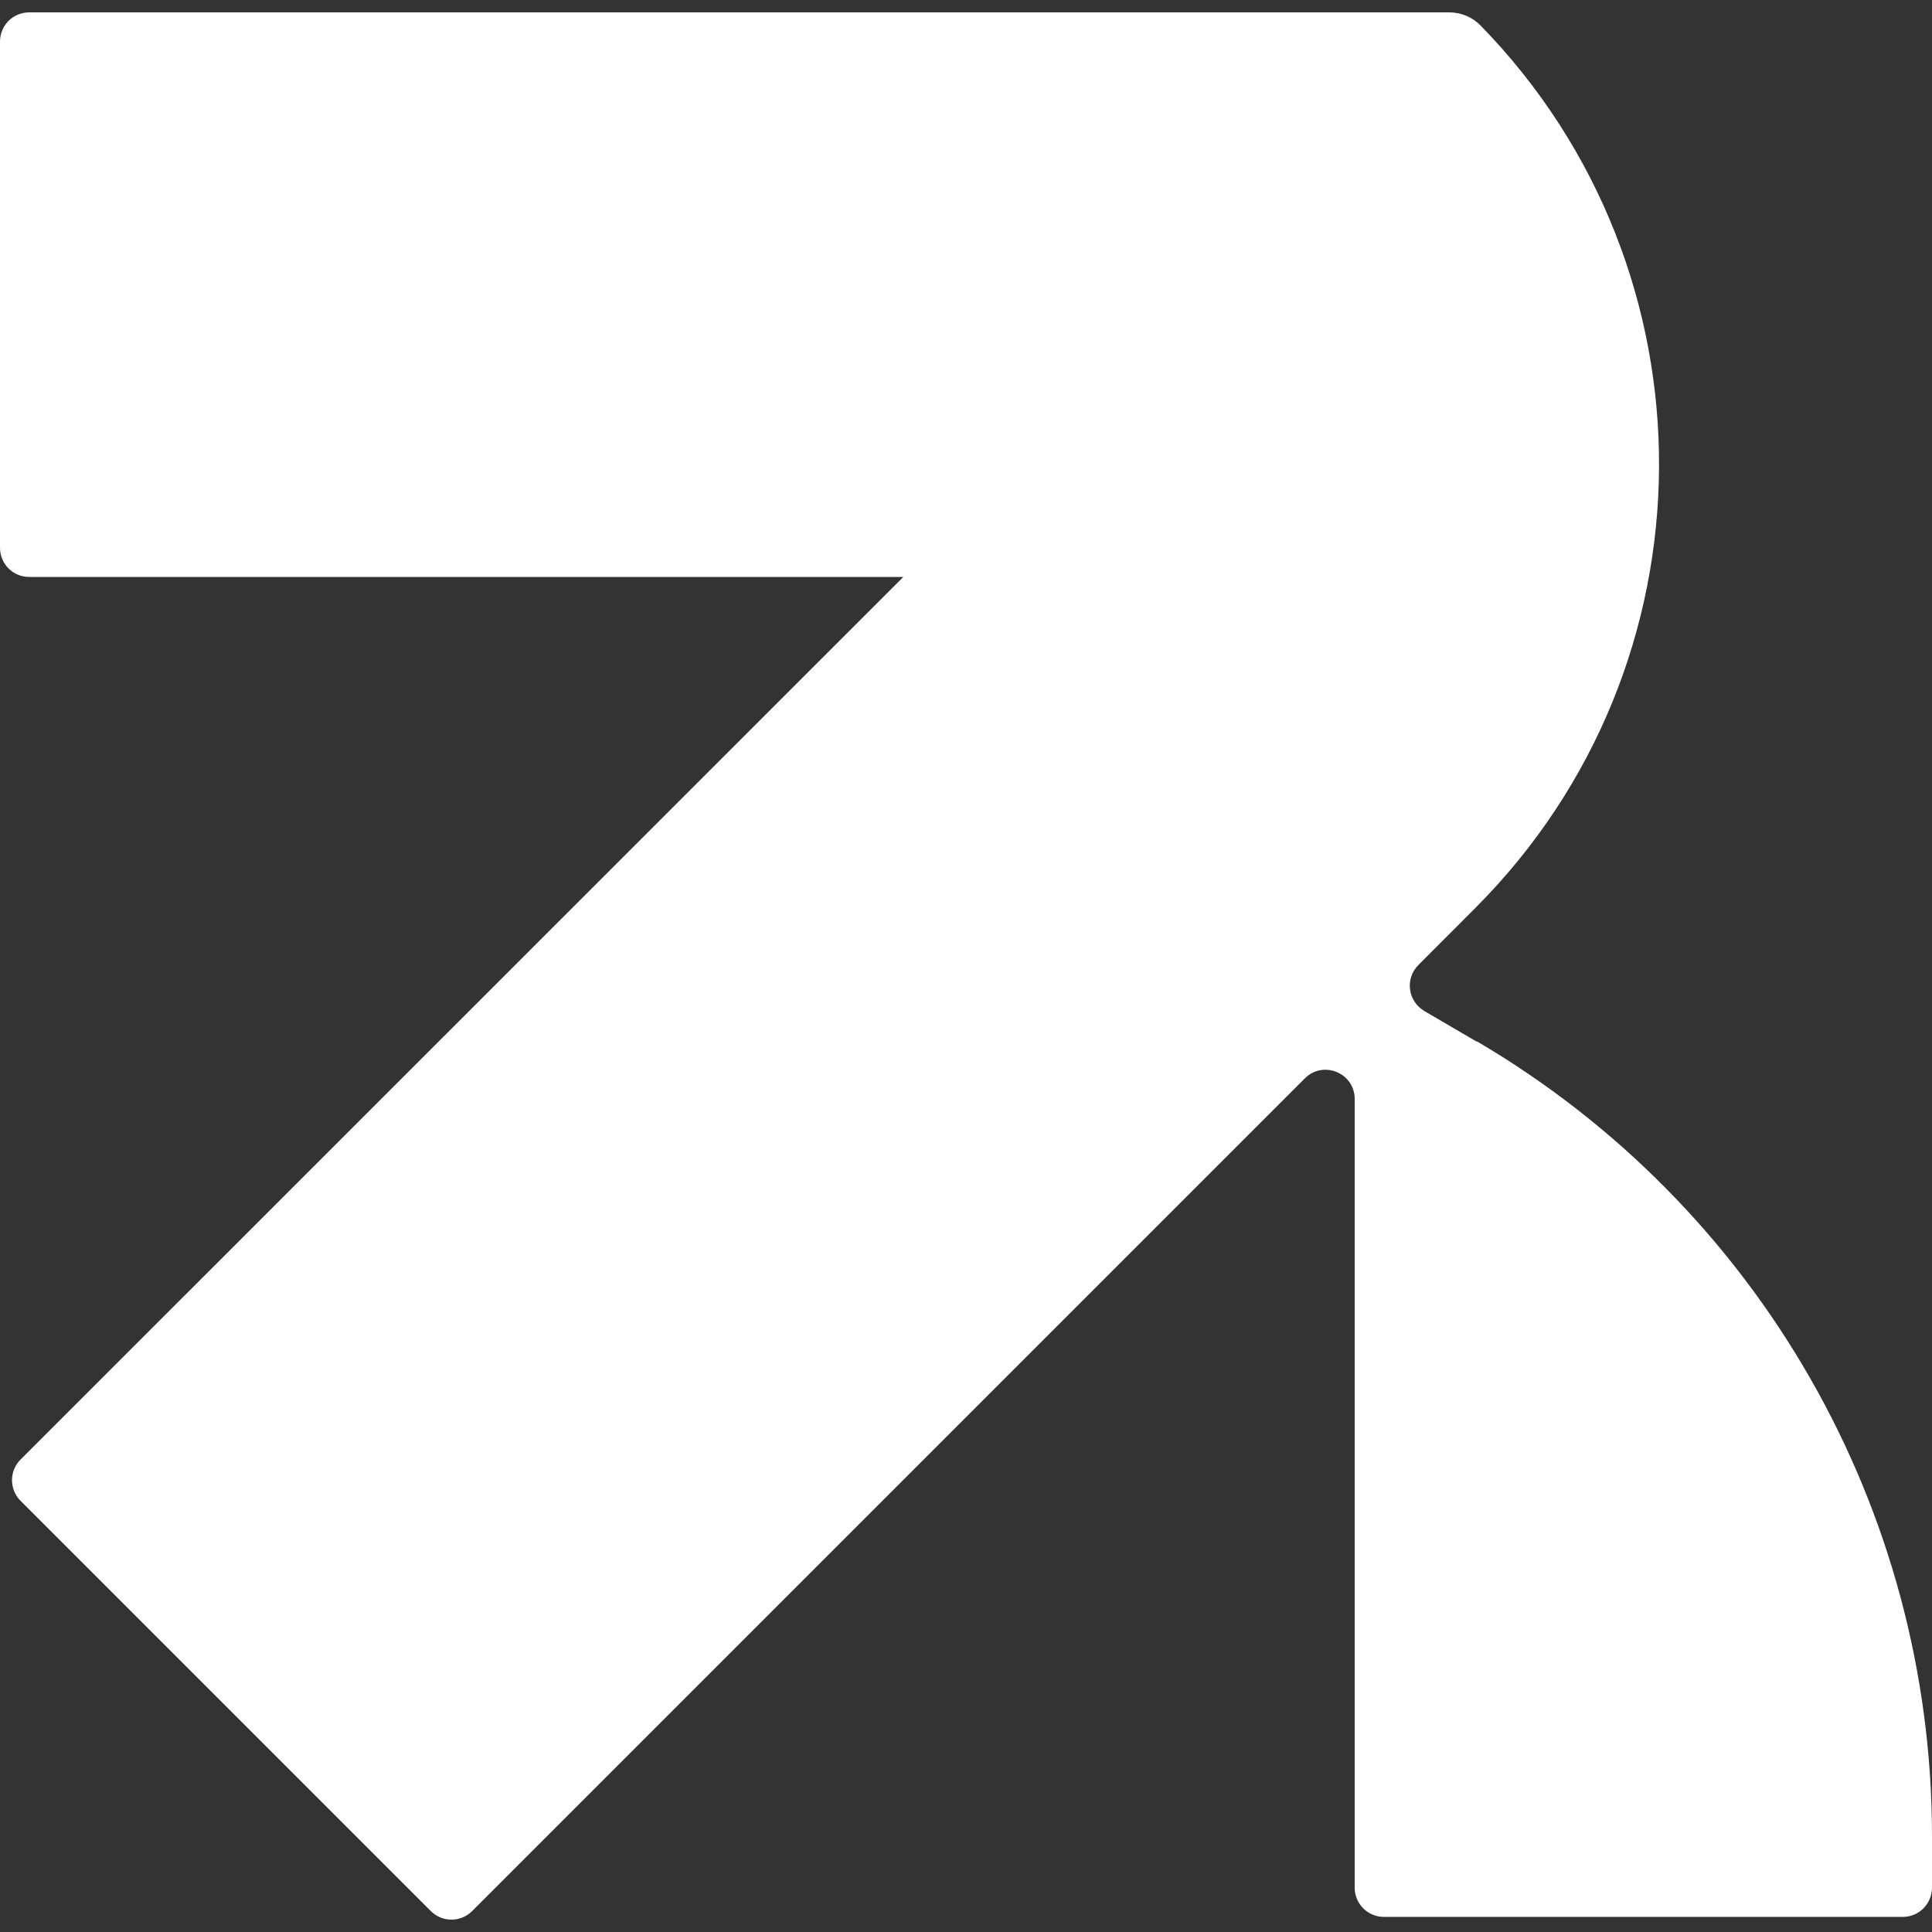 <svg width="22" height="22" viewBox="0 0 22 22" fill="none" xmlns="http://www.w3.org/2000/svg">
<rect x="0" y="0" width="22" height="22" fill="#333333" stroke="none"/>
<path d="M16.816 11.862L16.218 11.512C16.031 11.4 15.996 11.144 16.152 10.988L16.796 10.343C19.57 7.57 19.59 3.087 16.858 0.289C16.764 0.193 16.636 0.141 16.503 0.141L0.333 0.141C0.148 0.141 1.29544e-08 0.289 2.91475e-08 0.475L5.32859e-07 6.236C5.49052e-07 6.422 0.148 6.57 0.333 6.57L10.286 6.57L0.235 16.619C0.104 16.75 0.104 16.96 0.235 17.091L4.905 21.761C5.036 21.892 5.246 21.892 5.377 21.761L14.858 12.28C15.068 12.07 15.426 12.218 15.426 12.514L15.426 21.494C15.426 21.679 15.574 21.828 15.759 21.828L21.667 21.828C21.852 21.828 22 21.679 22 21.494L22 20.909C22 17.184 20.027 13.742 16.816 11.857L16.816 11.862Z" fill="white"/>
</svg>

